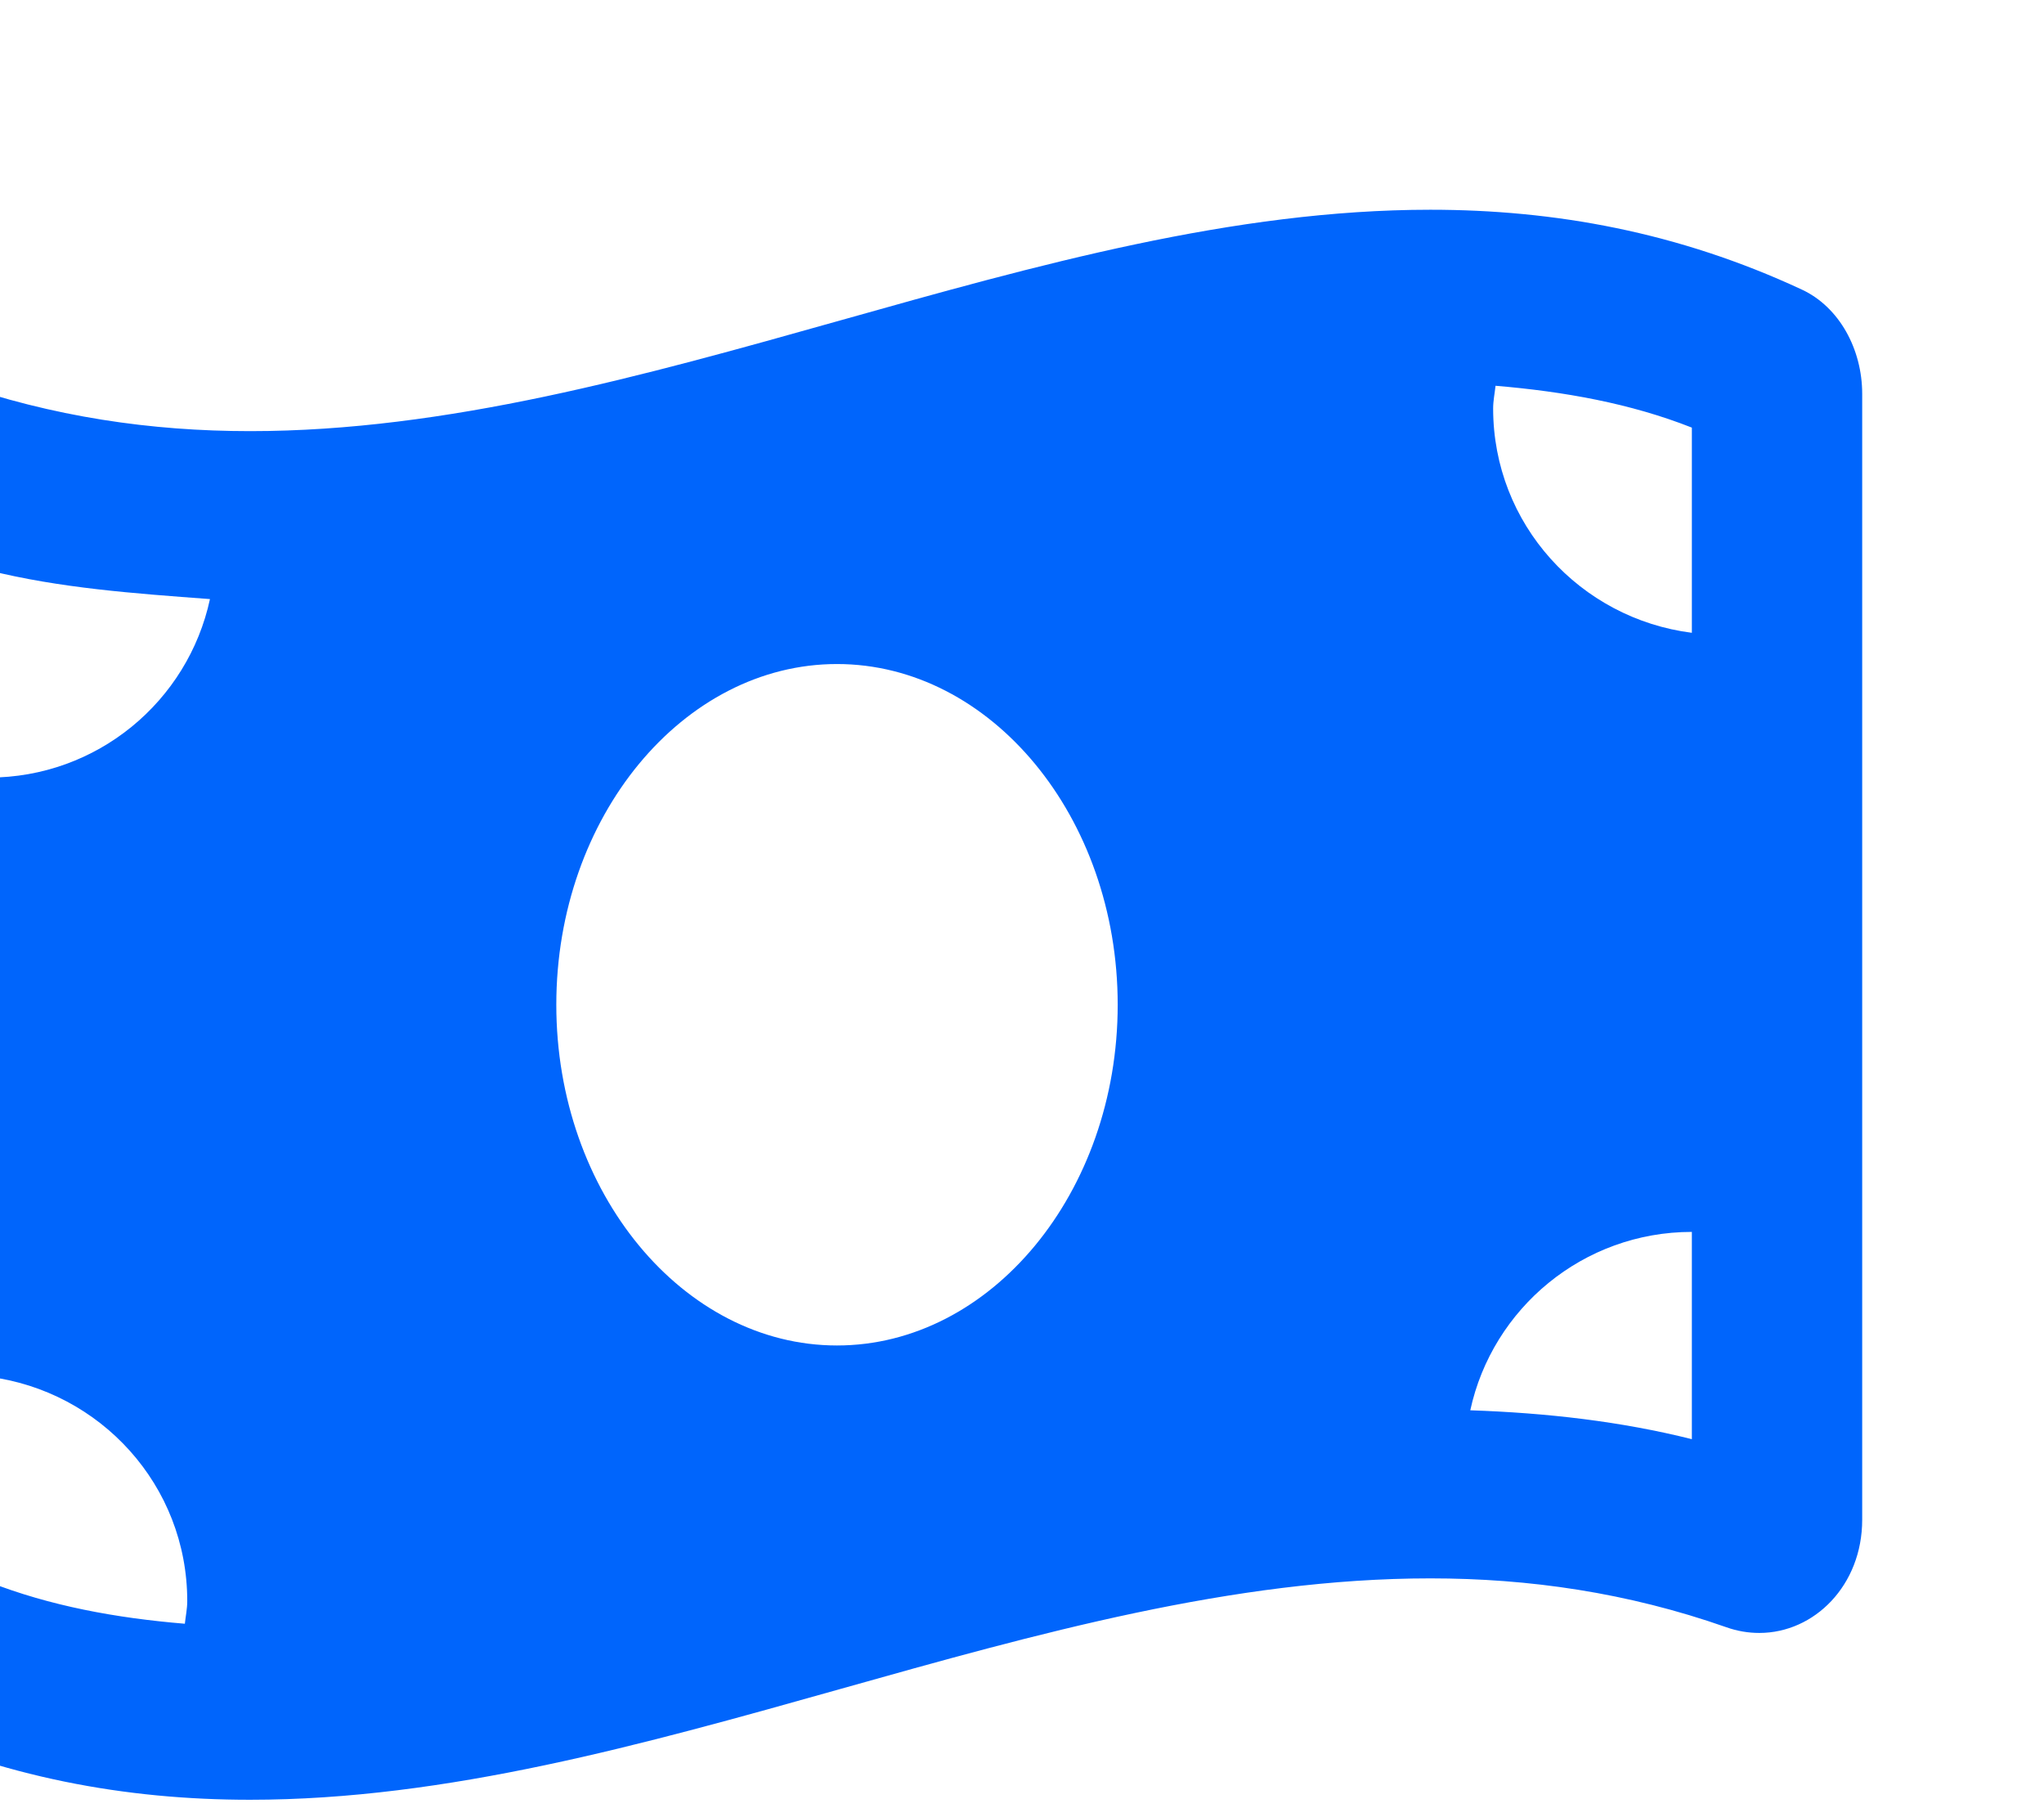 <?xml version="1.0" encoding="UTF-8" standalone="no"?>
<svg
   xmlns:dc="http://purl.org/dc/elements/1.1/"
   xmlns:cc="http://creativecommons.org/ns#"
   xmlns:rdf="http://www.w3.org/1999/02/22-rdf-syntax-ns#"
   xmlns:svg="http://www.w3.org/2000/svg"
   xmlns="http://www.w3.org/2000/svg"
   xmlns:sodipodi="http://sodipodi.sourceforge.net/DTD/sodipodi-0.dtd"
   xmlns:inkscape="http://www.inkscape.org/namespaces/inkscape"
   aria-hidden="true"
   focusable="false"
   data-prefix="fas"
   data-icon="money-bill-wave"
   class="svg-inline--fa fa-money-bill-wave"
   role="img"
   viewBox="0 0 576 512"
   version="1.1"
   id="svg4"
   sodipodi:docname="money-bill-wave-solid_2.svg"
   inkscape:version="0.92.4 (5da689c313, 2019-01-14)">
  <defs
     id="defs8" />
  <sodipodi:namedview
     pagecolor="#ffffff"
     bordercolor="#666666"
     borderopacity="1"
     objecttolerance="10"
     gridtolerance="10"
     guidetolerance="10"
     inkscape:pageopacity="0"
     inkscape:pageshadow="2"
     inkscape:window-width="1920"
     inkscape:window-height="1027"
     id="namedview6"
     showgrid="false"
     inkscape:zoom="0.921875"
     inkscape:cx="146.60455"
     inkscape:cy="244.26775"
     inkscape:window-x="-8"
     inkscape:window-y="-8"
     inkscape:window-maximized="1"
     inkscape:current-layer="svg4" />
  <path
     d="m 507.767,81.595 c -34.9,-16.25 -69.8,-22.5 -104.7,-22.5 -110.8,0 -221.8,62.38 -332.6,62.38 -27.79,0 -55.57,-4 -83.36,-13.75 -3.13,-1.13 -6.28,-1.63 -9.31,-1.63 -15.53,0 -29.03,13.38 -29.03,31.8 v 317.4 c 0,12.62 6.525,24.5 16.99,29.38 34.87,16.22 69.86,22.42 104.71,22.42 110.8,0 221.7,-62.38 332.6,-62.38 27.79,0 55.57,4 83.36,13.75 3.15,1.125 6.301,1.625 9.338,1.625 15.502,0.005 29.002,-13.395 29.002,-31.895 v -317.22 c 0,-12.63 -6.5,-24.5 -17,-29.38 z m -31,96.7 c -31.5,-4 -56,-30.6 -56,-63.2 0,-2.209 0.449,-4.262 0.675,-6.403 19.325,1.623 38.025,4.963 55.325,11.793 z m -320,104.8 c 0,-53.02 35.82,-96 79.1,-96 43.28,0 79.1,42.98 79.1,96 0,53.02 -35.82,96 -79.1,96 -43.28,0 -79.1,-43 -79.1,-96 z m -160,-122.4 c 20.05,5 40.86,6.5 62.4,8.1 -6.2,28.8 -31.77,50.3 -62.4,50.3 z m 0,227.2 c 31.53,4 56,30.6 56,63.2 0,2.207 -0.449,4.262 -0.675,6.403 -19.375,-1.603 -37.975,-5.003 -55.325,-11.803 z m 480,17.6 c -20.05,-5.02 -40.85,-7.4 -62.44,-8.139 6.24,-28.761 31.84,-50.261 62.44,-50.261 z"
     id="path2"
     inkscape:connector-curvature="0"
     style="fill:#0065fc" />
  <rect
     style="opacity:1;fill:none;fill-opacity:1;stroke:none;stroke-width:0;stroke-linecap:round;stroke-miterlimit:4;stroke-dasharray:none;stroke-opacity:1"
     id="rect12"
     width="574.101"
     height="574.101"
     x="-50.283"
     y="-3.955" />
</svg>
